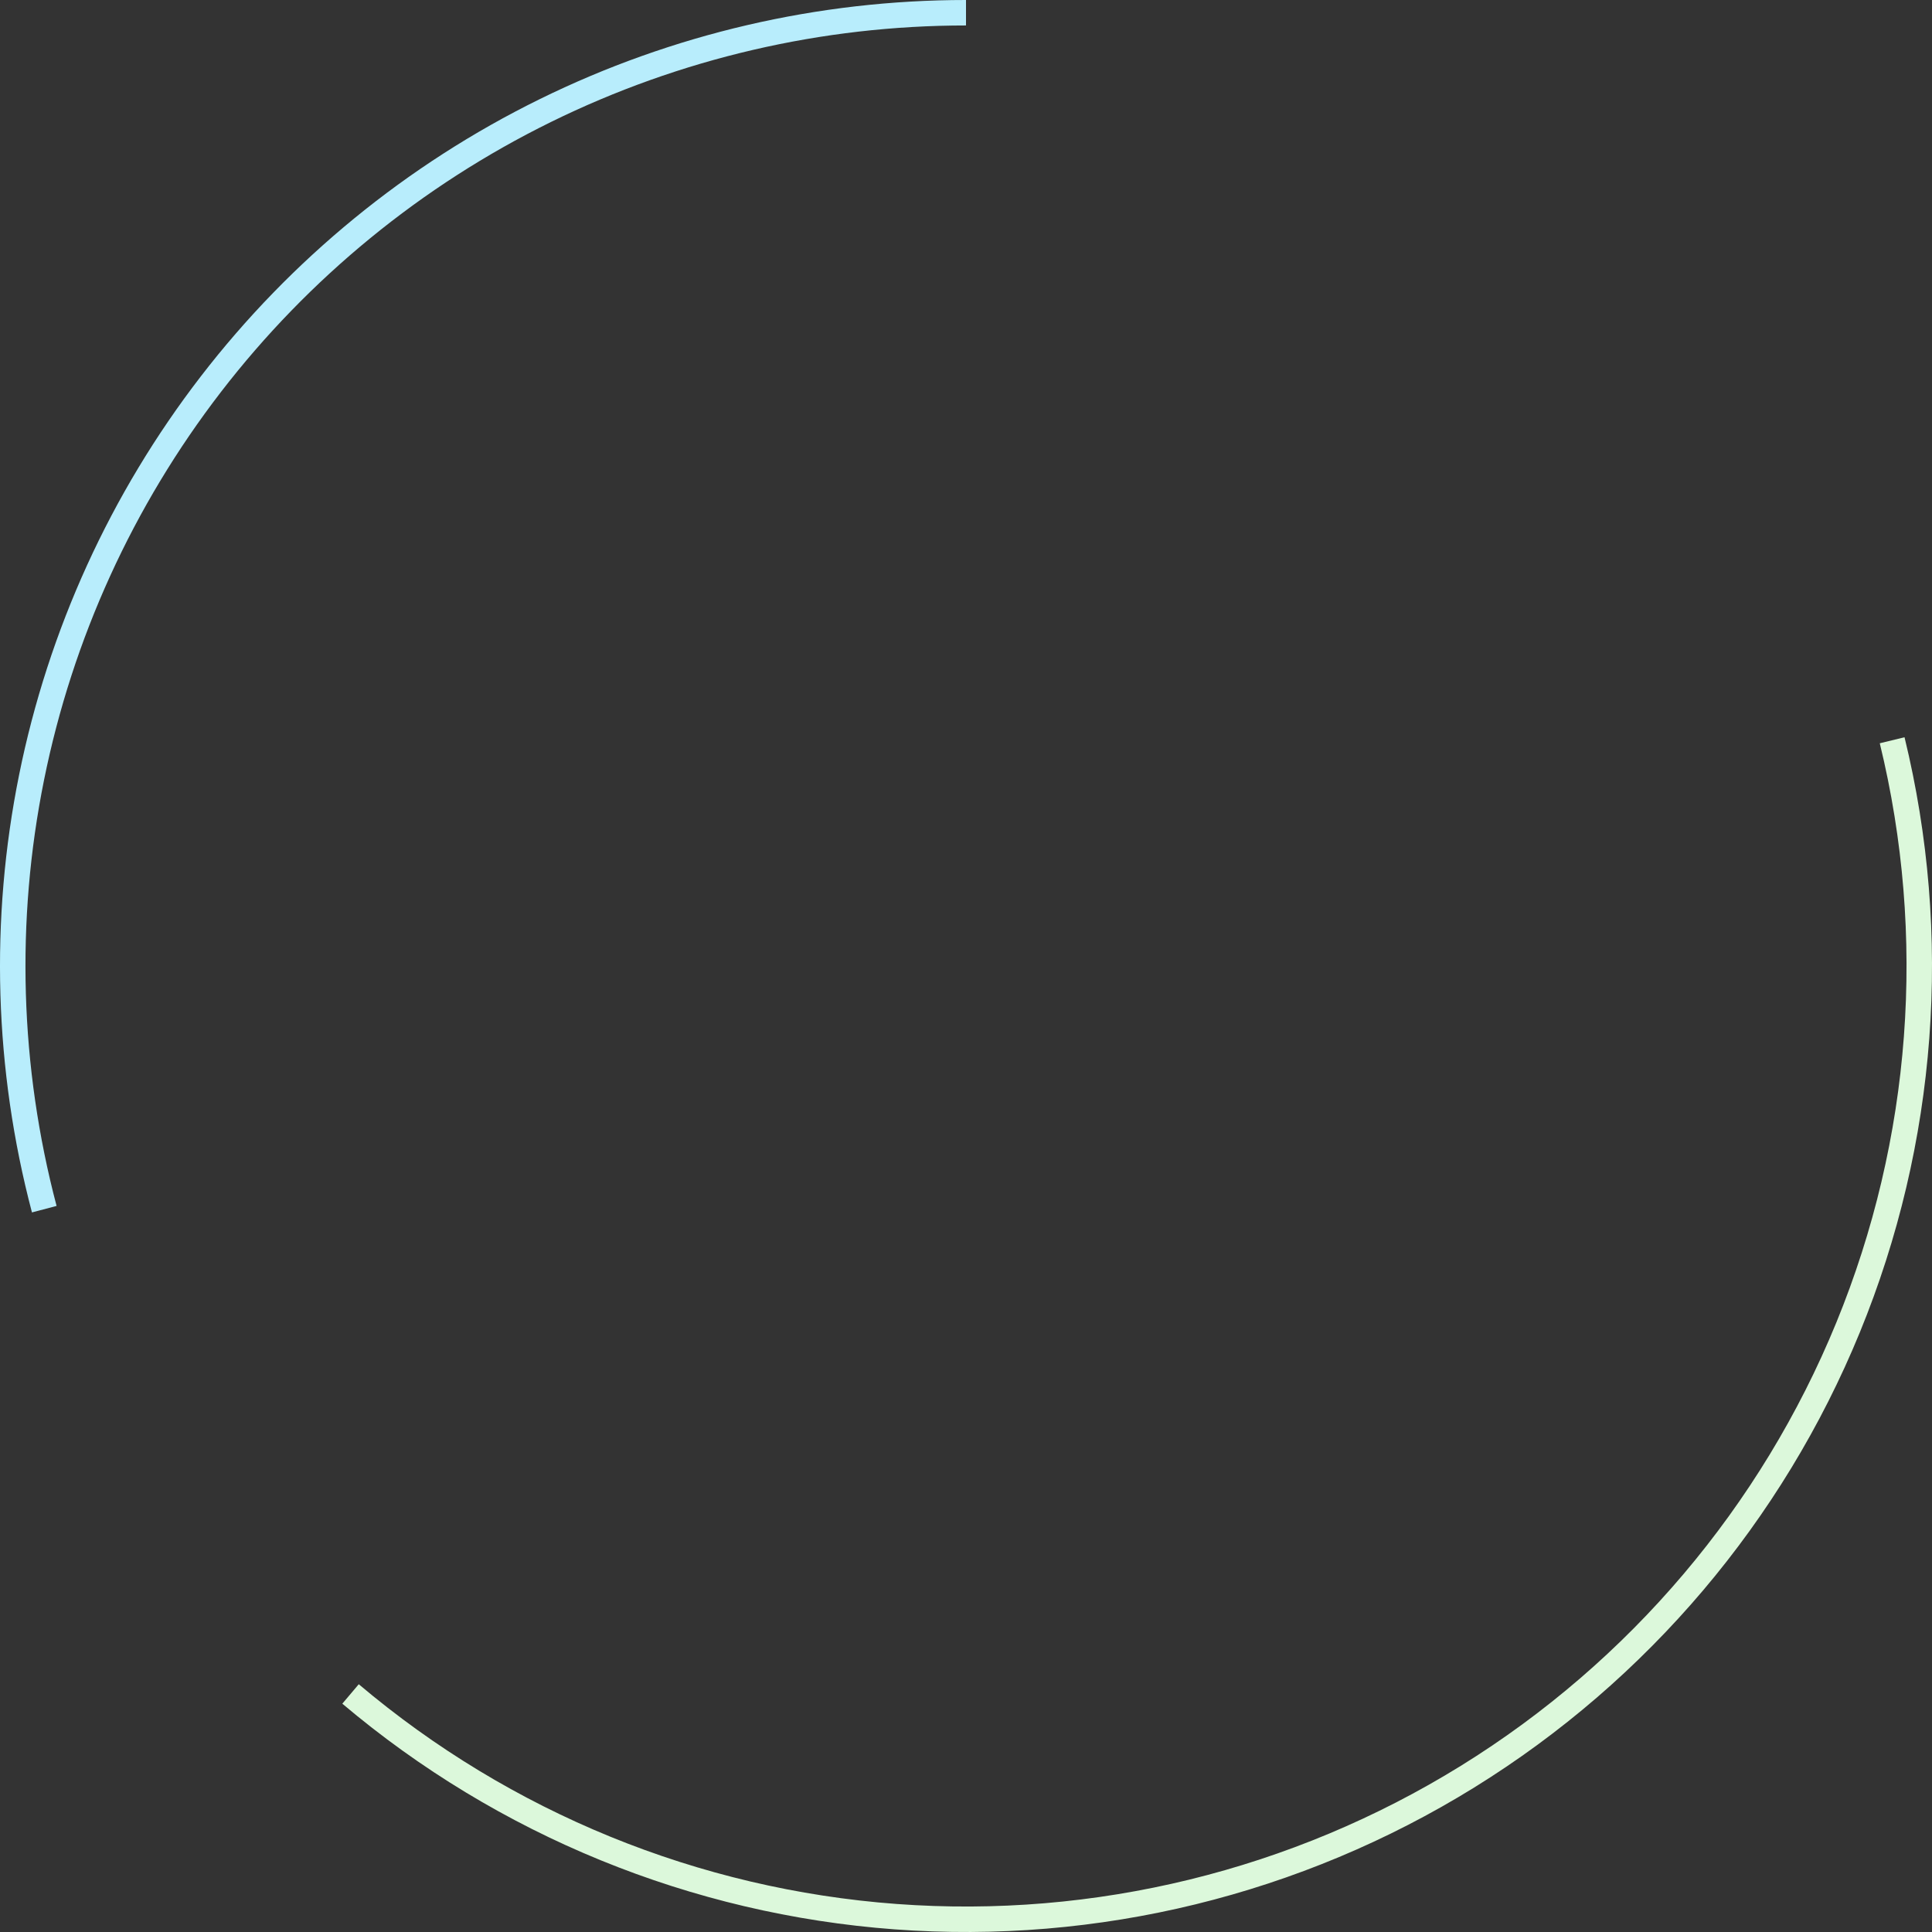 <svg width="268" height="268" viewBox="0 0 268 268" fill="none" xmlns="http://www.w3.org/2000/svg">
<rect x="0" y="0" width="268" height="268" fill="#333333" stroke="none"/>
<path d="M134 0C113.49 -2.44584e-07 93.253 4.708 74.849 13.762C56.445 22.816 40.365 35.974 27.848 52.221C15.331 68.469 6.71 87.374 2.651 107.479C-1.409 127.583 -0.799 148.351 4.433 168.183L7.849 167.282C2.755 147.973 2.161 127.752 6.113 108.178C10.066 88.603 18.459 70.197 30.646 54.377C42.833 38.558 58.489 25.747 76.408 16.932C94.327 8.117 114.03 3.532 134 3.532V0Z" fill="#B8EDFC"/>
<path d="M47.485 236.329C69.082 254.588 95.901 265.546 124.104 267.634C152.307 269.723 180.448 262.835 204.498 247.956C228.548 233.078 247.274 210.972 257.996 184.803C268.718 158.634 270.886 129.744 264.189 102.268L260.757 103.104C267.277 129.856 265.167 157.985 254.727 183.464C244.288 208.943 226.056 230.466 202.639 244.952C179.223 259.439 151.824 266.145 124.365 264.111C96.905 262.078 70.793 251.409 49.766 233.631L47.485 236.329Z" fill="#DCF8DB"/>
</svg>
